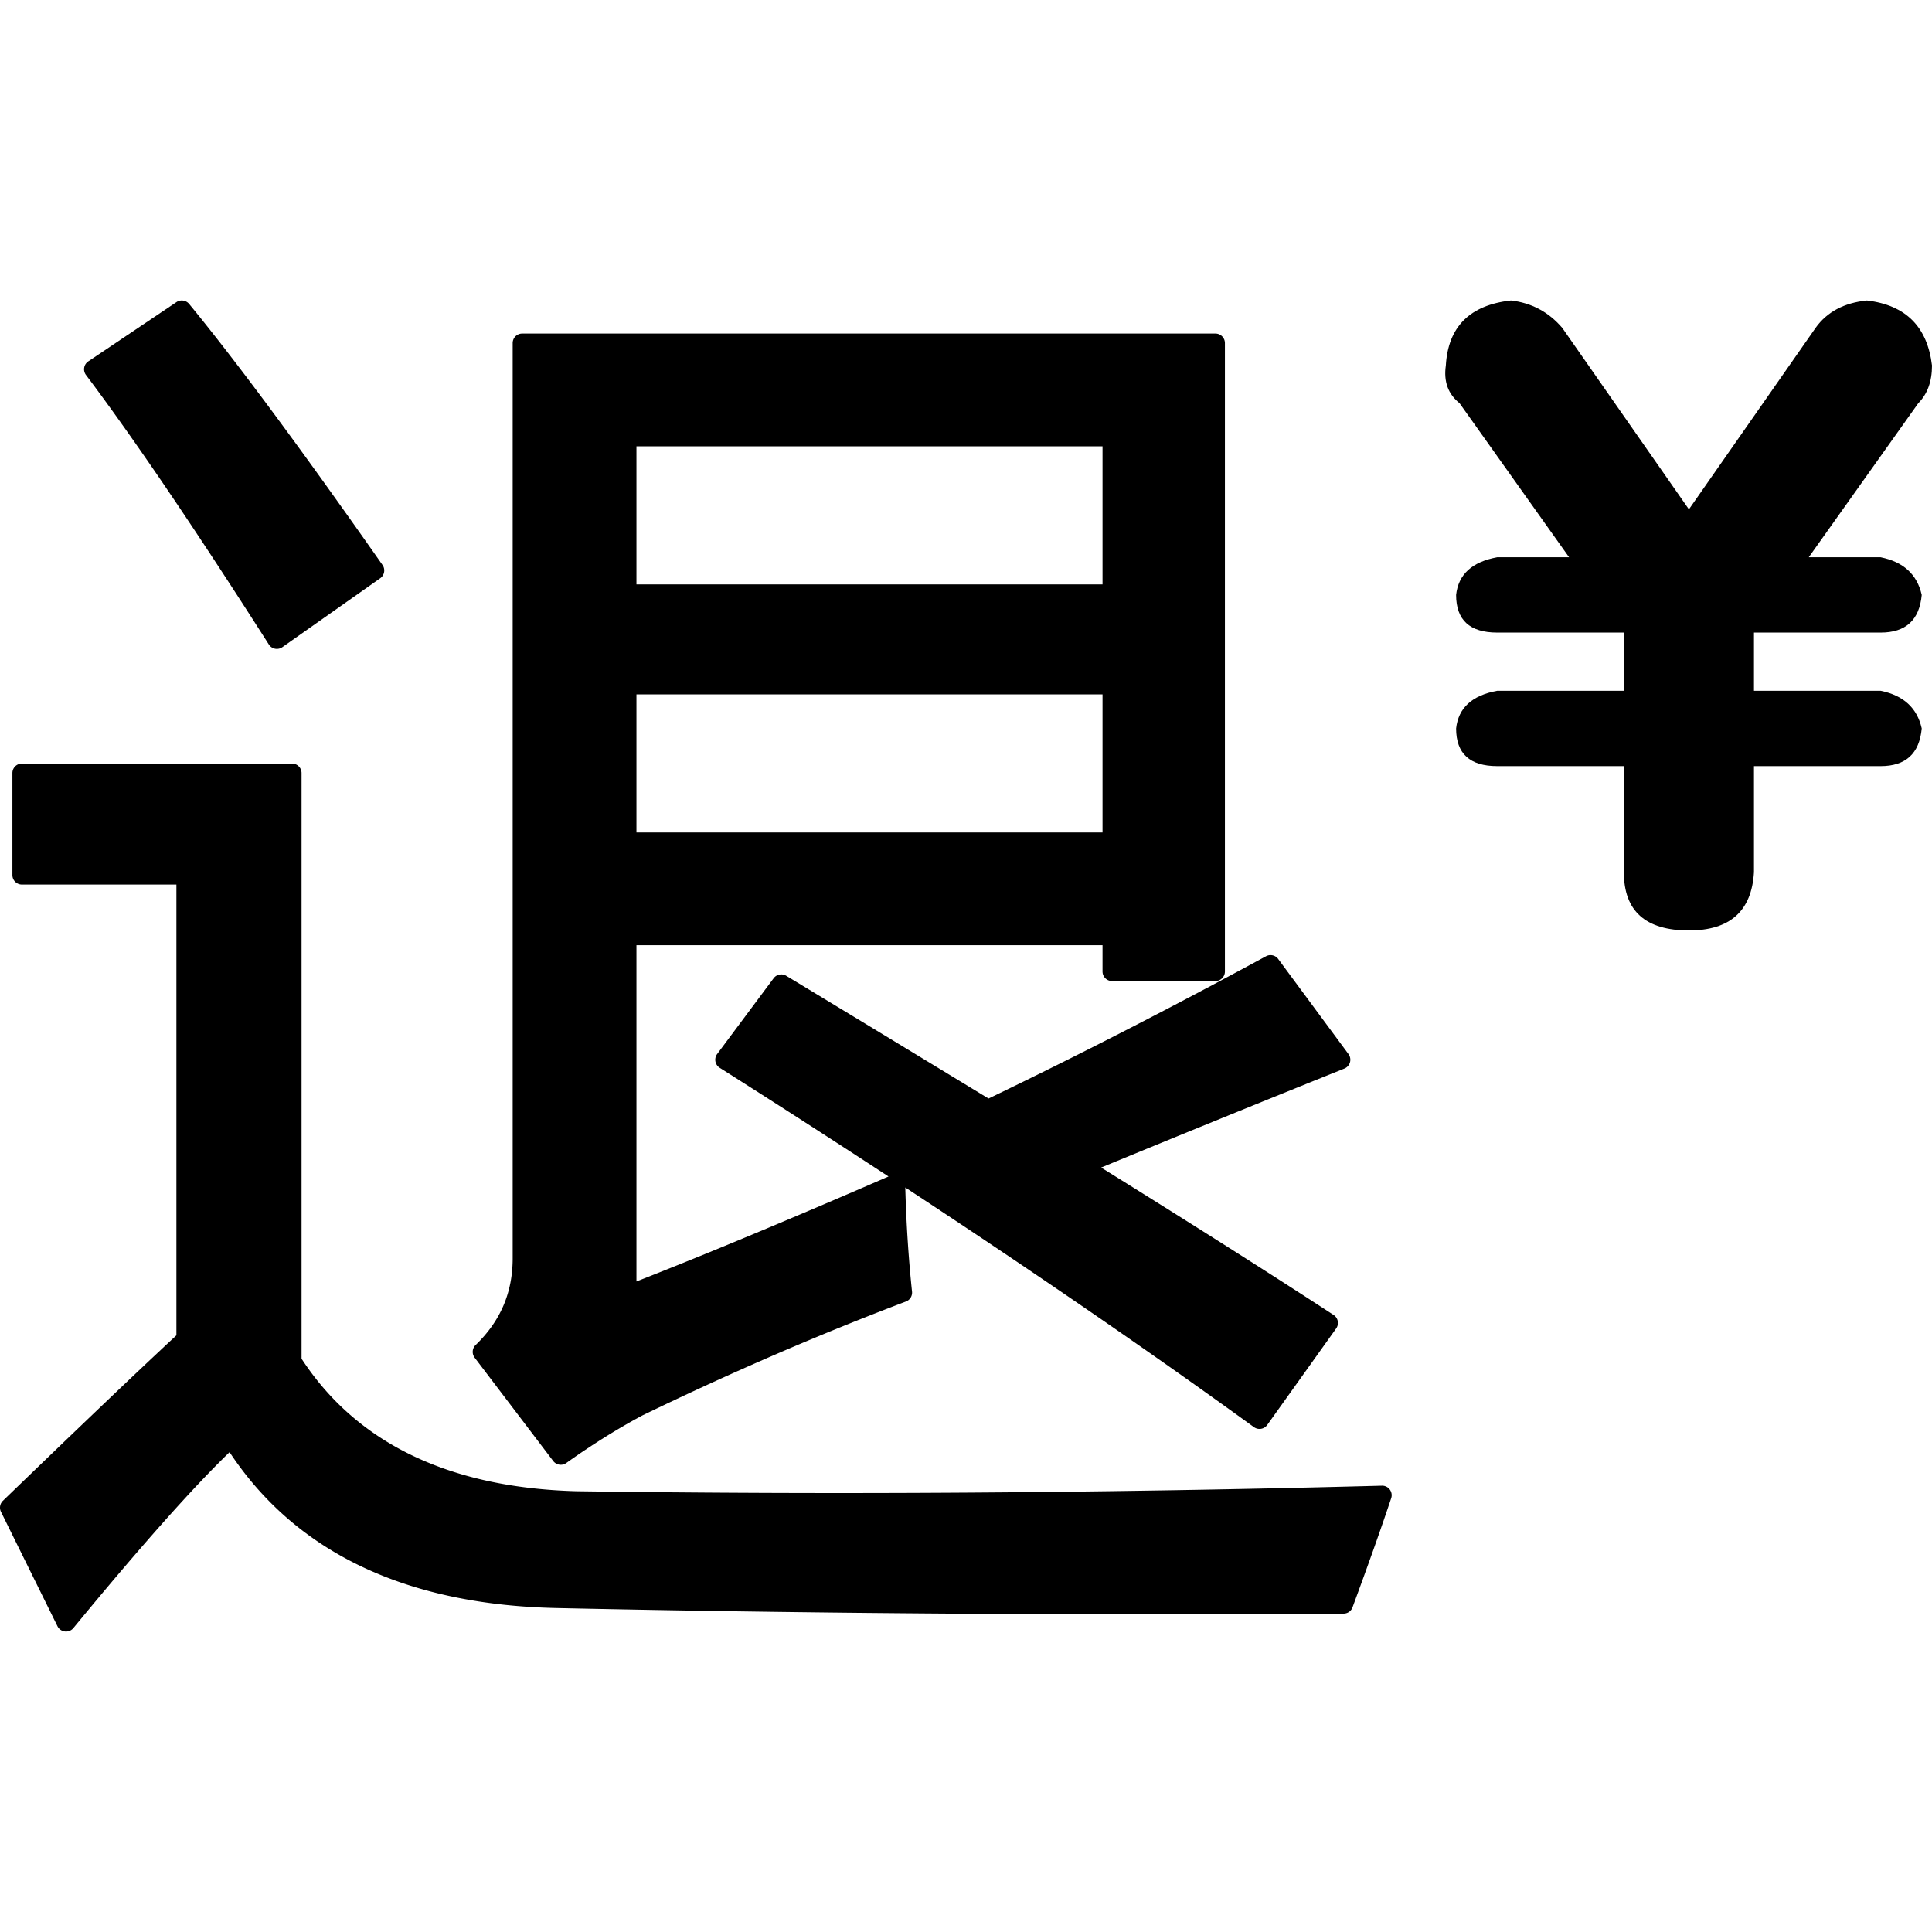 <?xml version="1.0" standalone="no"?><!DOCTYPE svg PUBLIC "-//W3C//DTD SVG 1.1//EN" "http://www.w3.org/Graphics/SVG/1.1/DTD/svg11.dtd"><svg t="1619594050435" class="icon" viewBox="0 0 1024 1024" version="1.1" xmlns="http://www.w3.org/2000/svg" p-id="10213" xmlns:xlink="http://www.w3.org/1999/xlink" width="128" height="128"><defs><style type="text/css"></style></defs><path d="M142.502 341.595a5.043 5.043 0 0 0 7.155 1.411l51.862-36.524a5.043 5.043 0 0 0 1.226-7.018c-43.217-61.667-77.704-108.218-102.499-138.363a5.044 5.044 0 0 0-6.708-0.983L46.79 191.526a5.04 5.04 0 0 0-1.215 7.222c25.119 33.335 57.73 81.396 96.927 142.847zM736.629 789.493a5.026 5.026 0 0 0-4.187-2.04c-97.314 2.582-194.1 3.892-287.667 3.892-46.73 0-93.647-0.328-139.375-0.97-67.418-1.879-116.384-25.502-145.569-70.221V409.737a5.044 5.044 0 0 0-5.043-5.043H11.619a5.044 5.044 0 0 0-5.044 5.043v54.053a5.044 5.044 0 0 0 5.044 5.043h81.88V707.75c-19.622 18.198-50.542 47.682-91.959 87.69a5.041 5.041 0 0 0-1.018 5.86l29.949 60.63a5.039 5.039 0 0 0 4.523 2.809c1.497 0 2.93-0.668 3.894-1.84 35.417-43.038 63.23-74.355 82.79-93.225 35.306 53.403 94.055 81.205 174.708 82.646 101.066 2.181 205.401 3.288 310.105 3.288 34.862 0 70.415-0.124 105.667-0.366a5.042 5.042 0 0 0 4.697-3.296c8.293-22.455 15.191-41.921 20.507-57.857a5.045 5.045 0 0 0-0.733-4.596z"  p-id="10214"></path><path d="M293.21 774.361a5.03 5.03 0 0 0 4.019 1.993 5.03 5.03 0 0 0 2.928-0.939c13.393-9.563 26.94-18.033 40.266-25.176 46.884-22.712 93.902-43.037 139.743-60.406a5.042 5.042 0 0 0 3.229-5.245c-1.859-17.618-3.06-36.179-3.573-55.2 68.494 45.008 130.374 87.537 184.782 127.013a5.045 5.045 0 0 0 7.065-1.151l36.524-51.131a5.043 5.043 0 0 0-1.347-7.155c-33.025-21.555-74.446-47.822-123.215-78.142a16019.625 16019.625 0 0 1 128.915-52.47 5.04 5.04 0 0 0 2.174-7.677l-37.255-50.403a5.046 5.046 0 0 0-6.463-1.435c-49.978 27.13-99.437 52.487-147.052 75.398a49790.846 49790.846 0 0 0-107.241-65.056 5.045 5.045 0 0 0-6.654 1.301l-29.949 40.177a5.034 5.034 0 0 0-0.916 3.931 5.038 5.038 0 0 0 2.26 3.344 7256.208 7256.208 0 0 1 89.484 57.628c-51.659 22.444-96.553 41.141-133.603 55.641V500.973h247.032v13.949a5.043 5.043 0 0 0 5.043 5.044h54.784a5.042 5.042 0 0 0 5.043-5.044V181.835a5.043 5.043 0 0 0-5.043-5.044H276.773a5.044 5.044 0 0 0-5.044 5.044v485.022c0 18.217-6.426 33.278-19.644 46.043a5.044 5.044 0 0 0-0.512 6.68l41.637 54.781z m291.153-406.329v73.183H337.331v-73.183h247.032z m-247.032-58.299V236.55h247.032v73.183H337.331z"  p-id="10215"></path><path d="M860.684 462.304V406.05h-67.142c-14.518 0-21.775-6.634-21.775-19.961 1.191-10.888 8.449-17.522 21.775-19.961h67.142v-30.849h-67.142c-14.518 0-21.775-6.634-21.775-19.96 1.191-10.888 8.449-17.522 21.775-19.96h38.105L773.581 213.7c-6.068-4.82-8.479-11.483-7.259-19.961 1.19-20.557 12.702-32.039 34.478-34.478 10.888 1.219 19.961 6.067 27.22 14.517l67.142 96.176 67.141-96.176c6.039-8.449 15.112-13.297 27.22-14.517 20.556 2.438 32.04 13.921 34.479 34.478 0 8.478-2.438 15.141-7.259 19.961l-58.068 81.659h38.107c12.078 2.438 19.336 9.073 21.775 19.96-1.22 13.326-8.479 19.96-21.775 19.96H929.64v30.849h67.142c12.078 2.439 19.336 9.074 21.775 19.961-1.22 13.327-8.479 19.961-21.775 19.961H929.64v56.254c-1.219 20.584-12.702 30.848-34.478 30.848-22.996 0-34.478-10.264-34.478-30.848z"  p-id="10216"></path></svg>